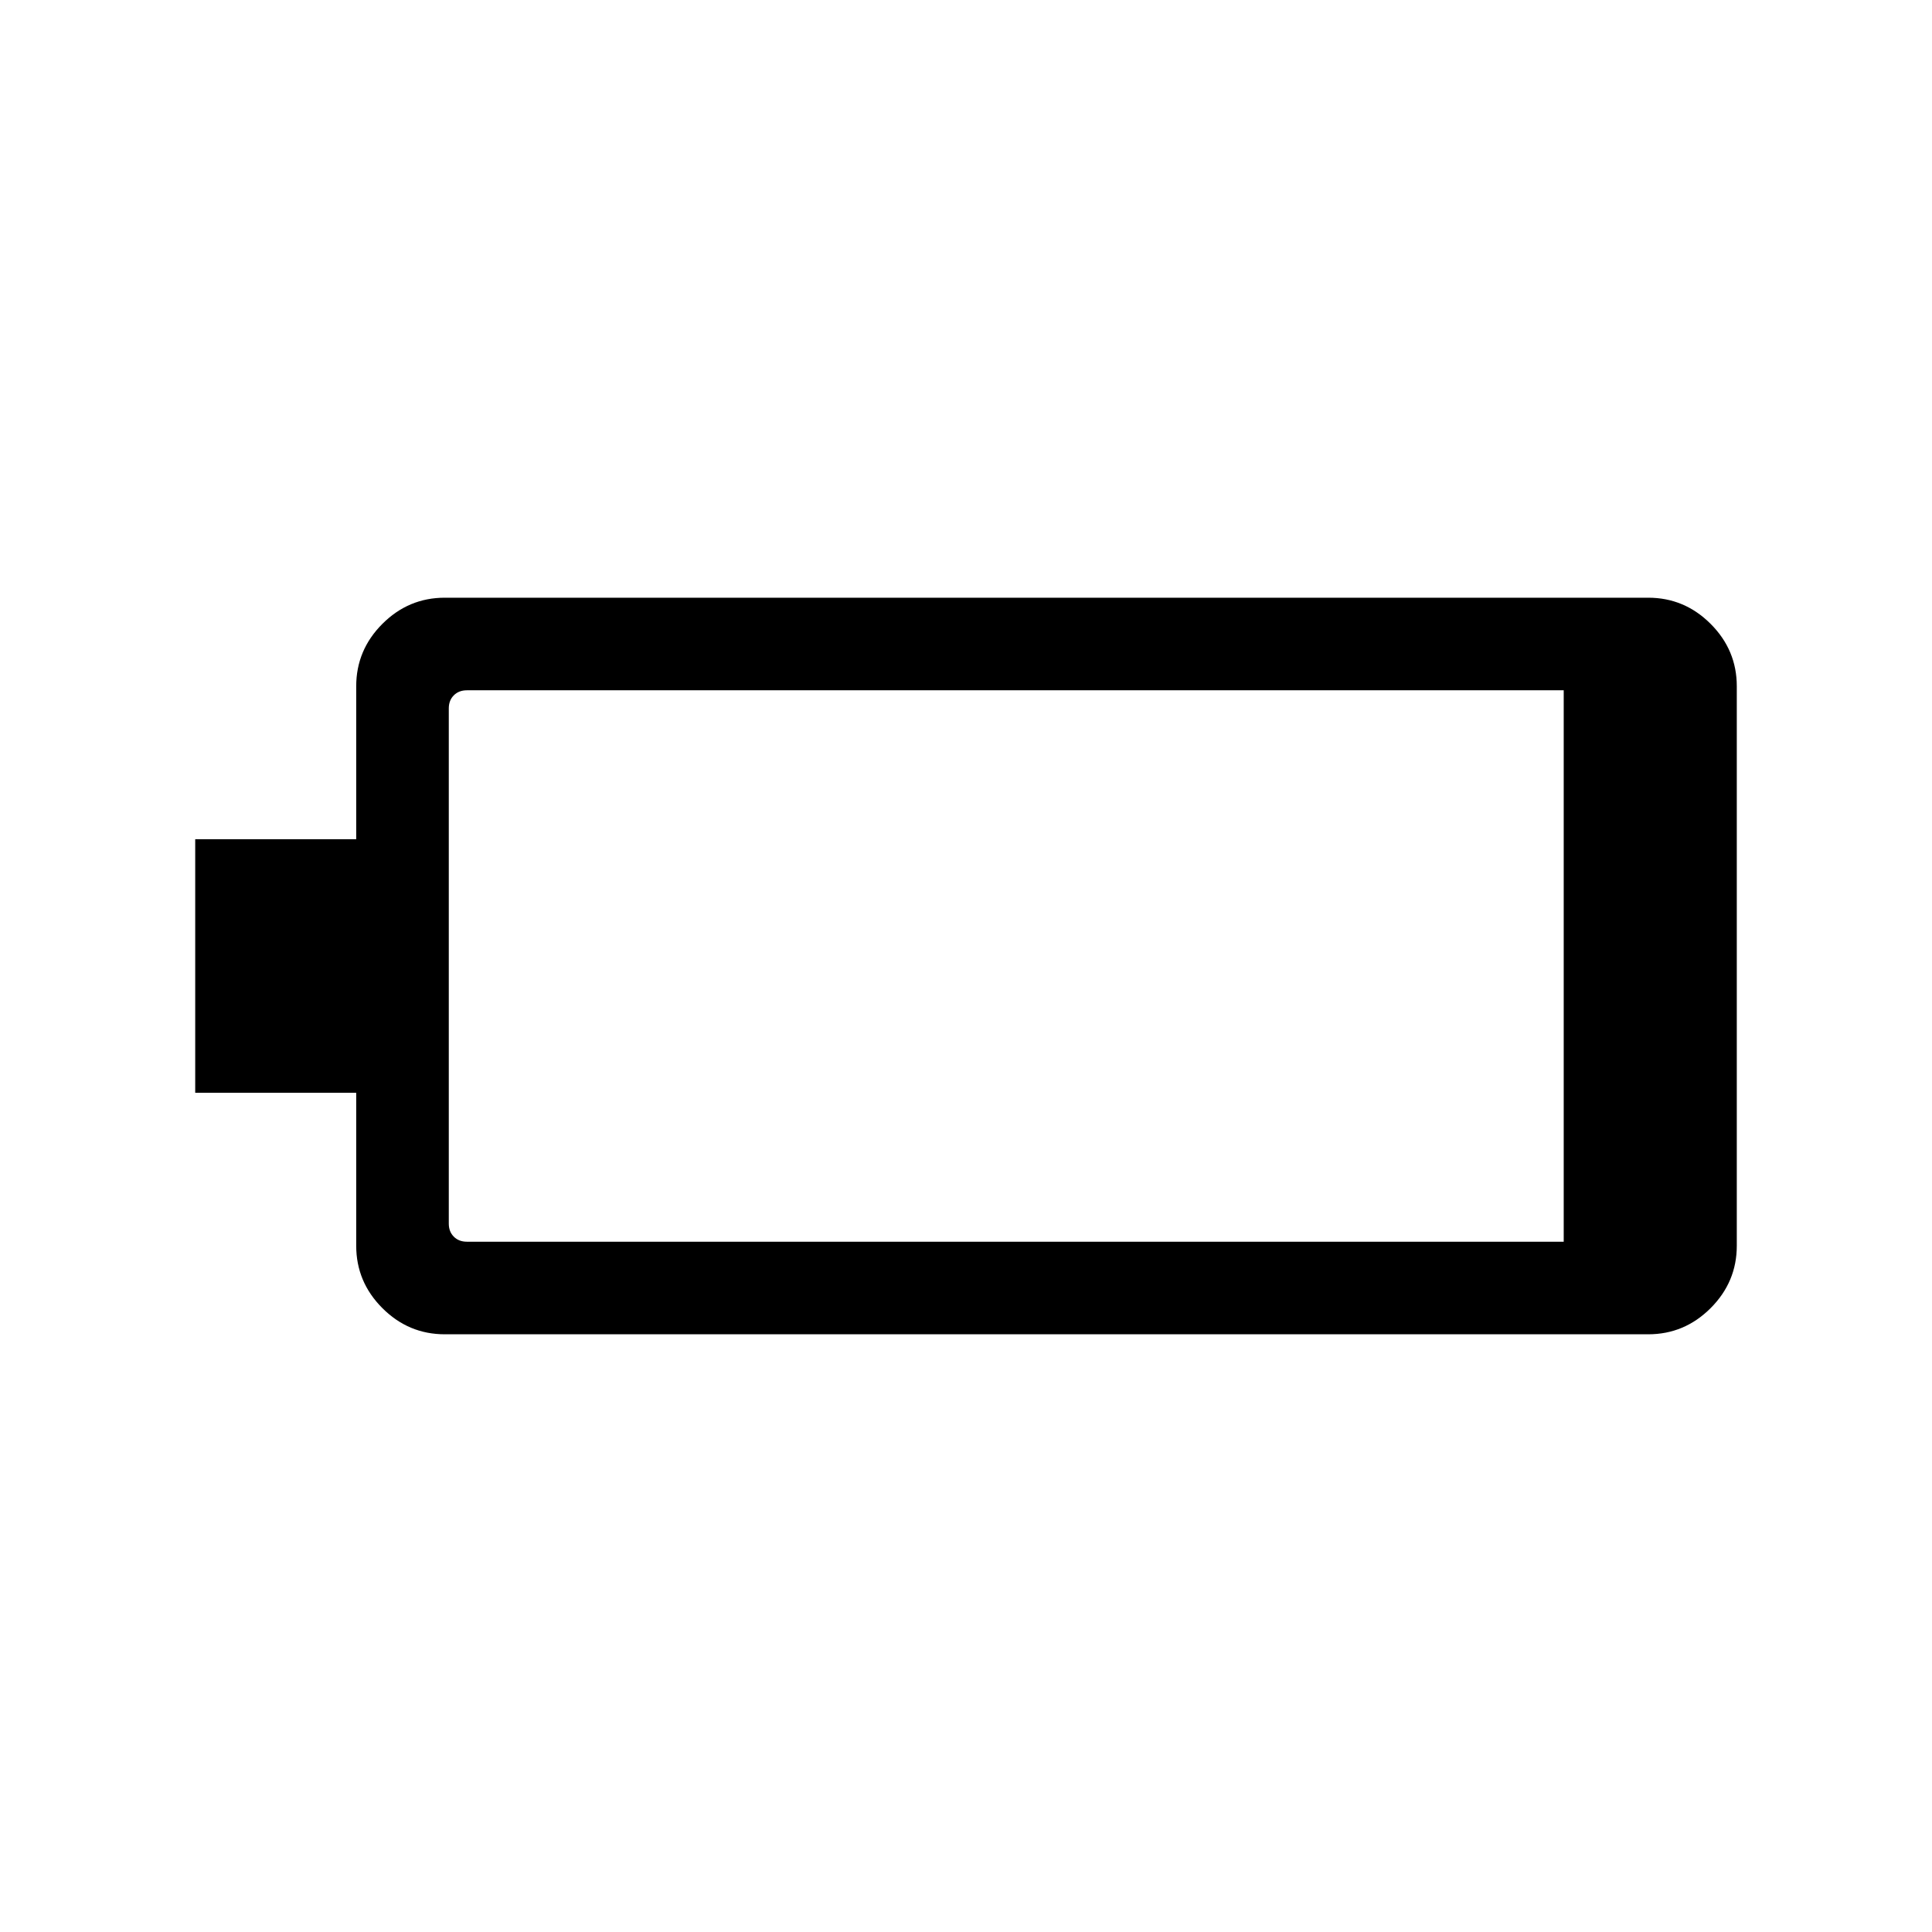 <svg xmlns="http://www.w3.org/2000/svg" width="48" height="48"><path d="M4.85 27.15v-6.3h4v-3.8q0-.9.65-1.55t1.55-.65h29.9q.9 0 1.55.65t.65 1.55v13.9q0 .9-.65 1.55t-1.55.65h-29.9q-.9 0-1.55-.65t-.65-1.55v-3.8zm34 3.7v-13.7H11.6q-.2 0-.325.125t-.125.325v12.8q0 .2.125.325t.325.125z"/></svg>